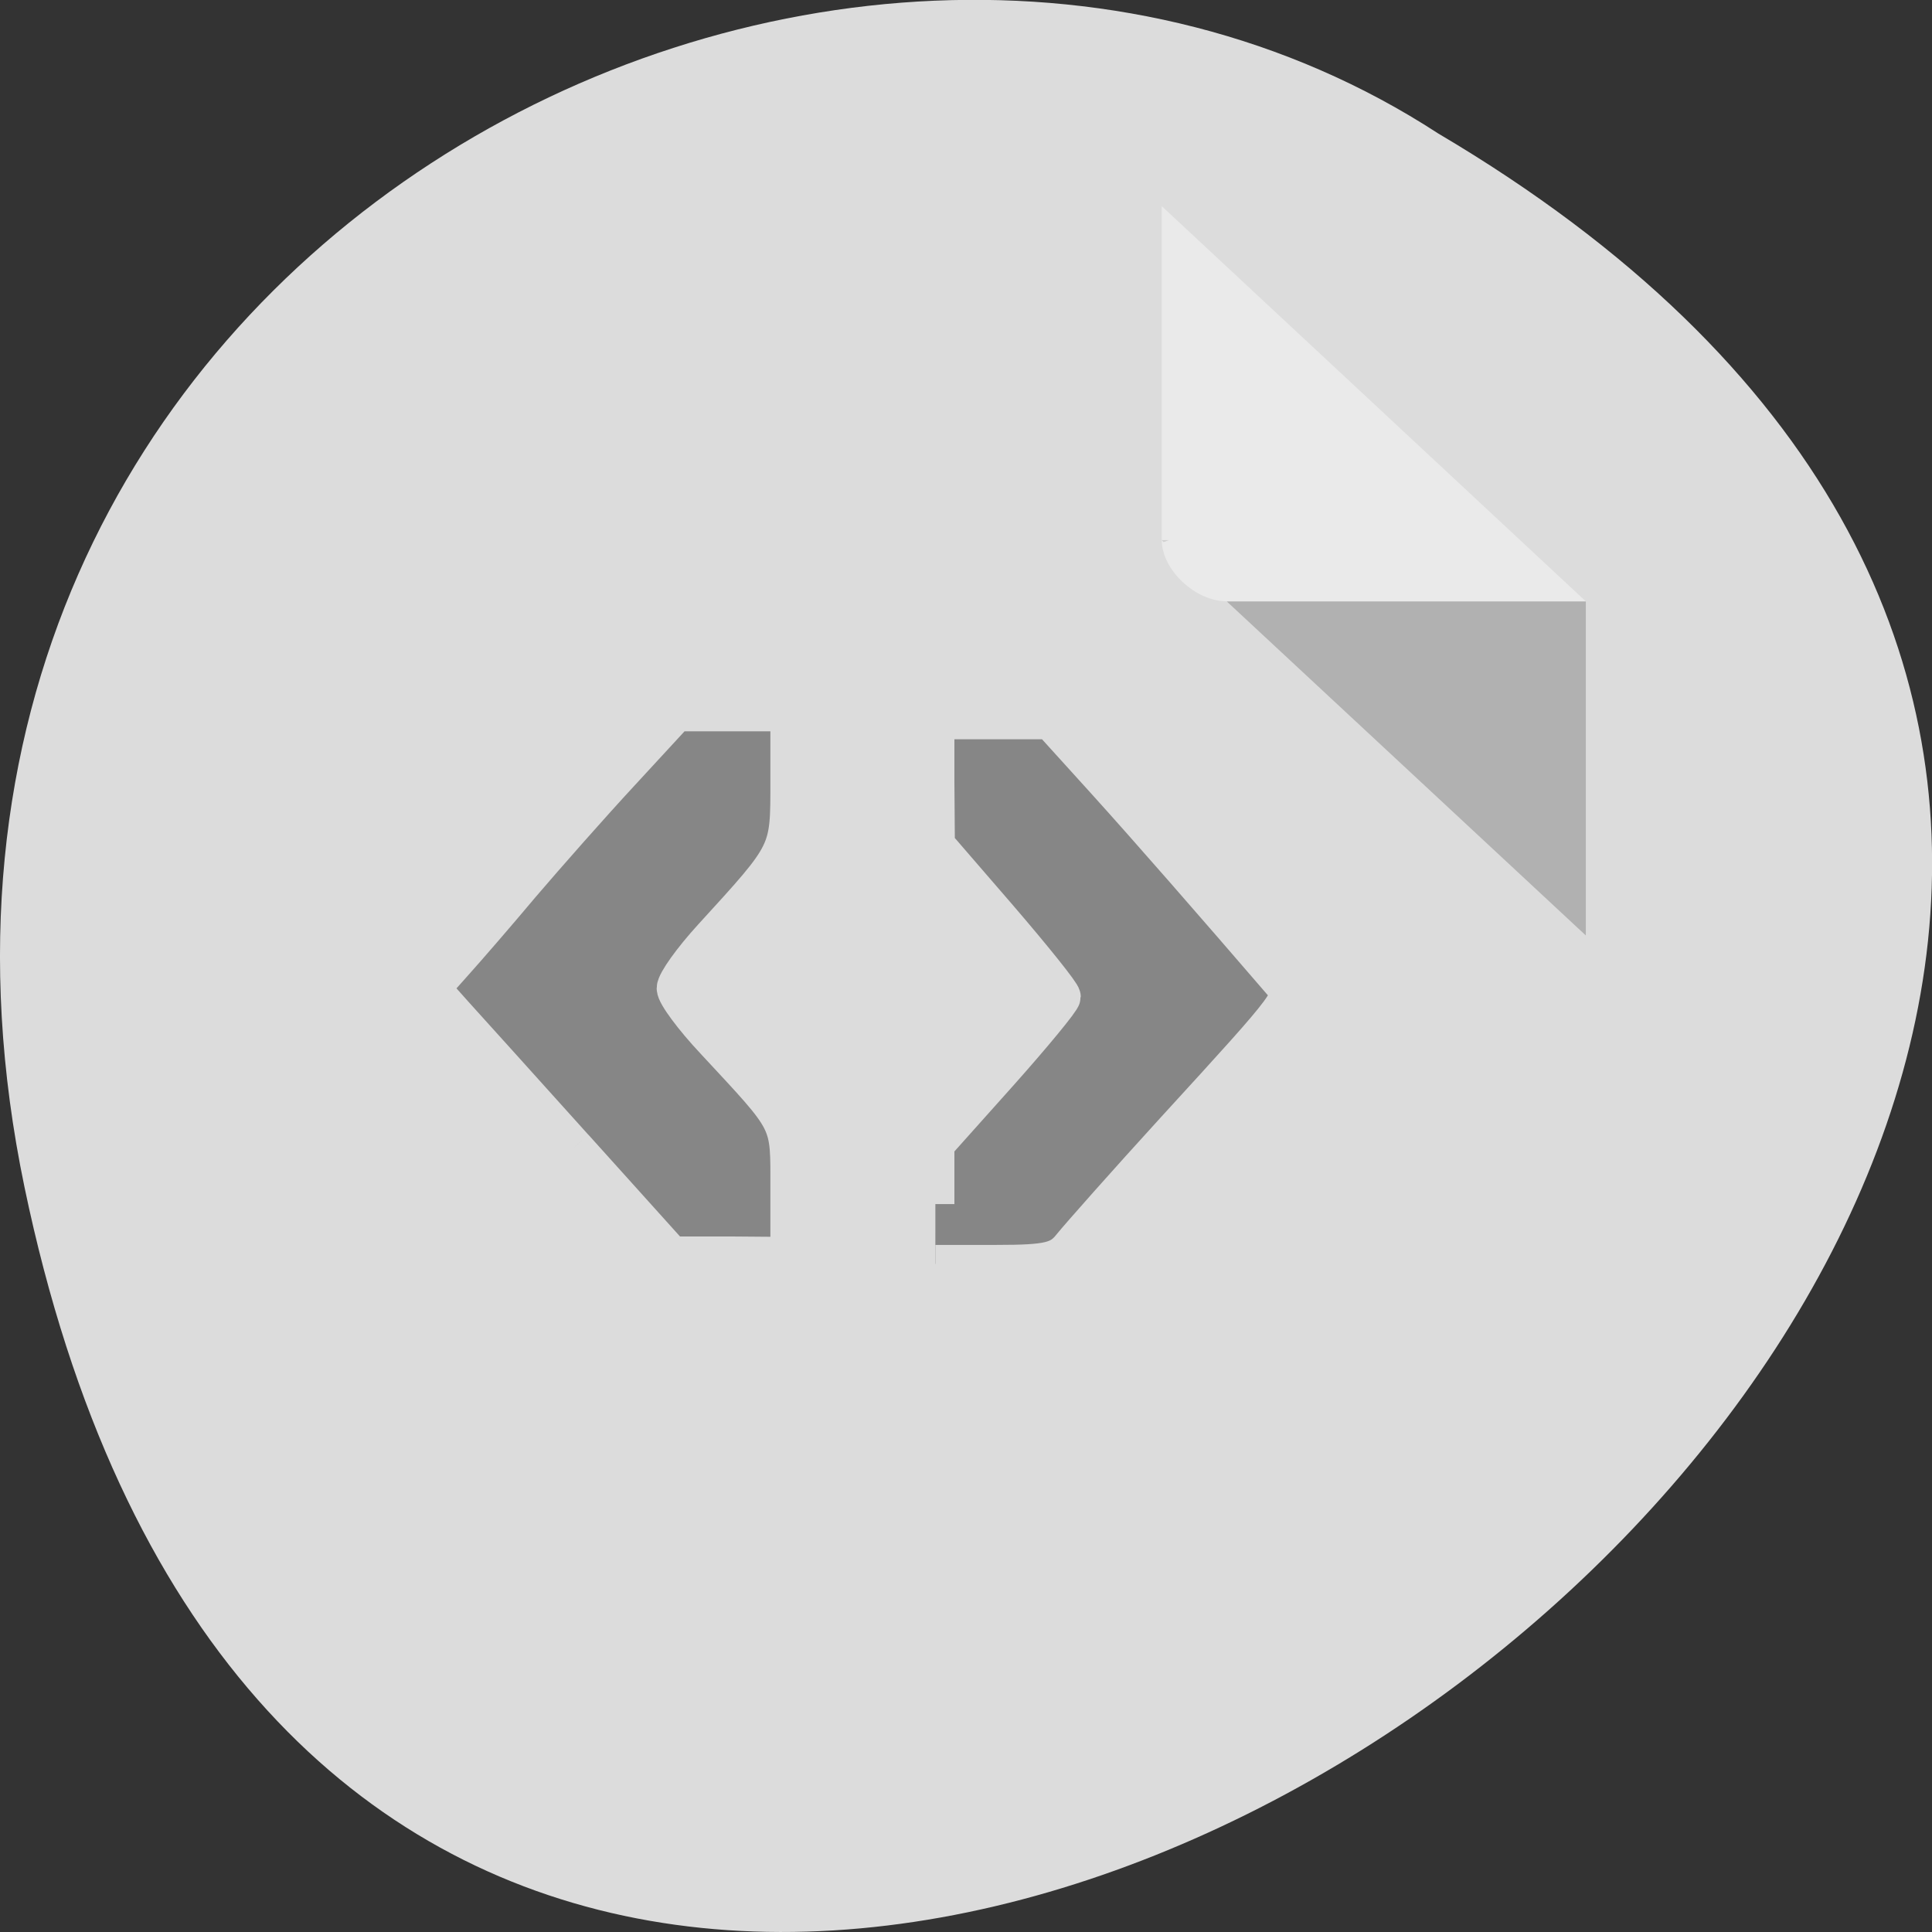 <svg xmlns="http://www.w3.org/2000/svg" viewBox="0 0 16 16"><rect x="0" y="0" width="16" height="16" fill="#333333" stroke="none"/><path d="m 0.203 9.832 c 3.125 14.992 24.617 -1.102 11.707 -8.727 c -5.02 -3.266 -13.313 1.012 -11.707 8.727" fill="#dcdcdc"/><path d="m 9.621 4.473 l 0.016 0.016 l 0.043 -0.016 m 0.48 0.508 l 2.973 2.766 v -2.766" fill-opacity="0.196"/><path d="m 9.621 1.707 l 3.512 3.273 h -2.973 c -0.262 0 -0.539 -0.262 -0.539 -0.508 v -2.766" fill="#fff" fill-opacity="0.392"/><g fill="#868686" stroke="#dcdcdc" stroke-width="5.089" transform="matrix(0.062 0 0 0.062 0 -49.773)"><path d="m 76.69 956.06 c -7.125 -7.938 -14.375 -15.938 -16.06 -17.813 l -3.063 -3.438 l 3.063 -3.438 c 1.688 -1.875 5.75 -6.563 9 -10.438 c 3.313 -3.875 9.313 -10.688 13.313 -15 l 7.375 -8 h 15.13 v 9 c 0 9.938 0.188 9.563 -10.313 21.06 c -2.688 2.938 -4.875 6 -4.875 6.813 c 0 0.813 2.313 3.938 5.188 7 c 10.438 11.25 10 10.313 10 19.938 v 8.813 l -7.875 -0.063 h -7.875 l -13 -14.438"/><path d="m 124.94 963.62 v -8 l 8.438 -9.438 c 4.625 -5.188 8.438 -9.813 8.438 -10.25 c 0 -0.438 -3.813 -5.188 -8.438 -10.563 l -8.375 -9.688 l -0.063 -8.313 v -8.375 h 15.375 l 7.25 8 c 5.938 6.563 14.438 16.313 23.813 27.19 c 1.688 1.938 1.688 1.938 -14.438 19.563 c -6.563 7.188 -12.75 14.188 -13.813 15.5 c -1.563 2 -3.063 2.375 -10 2.375 h -8.188"/></g></svg>